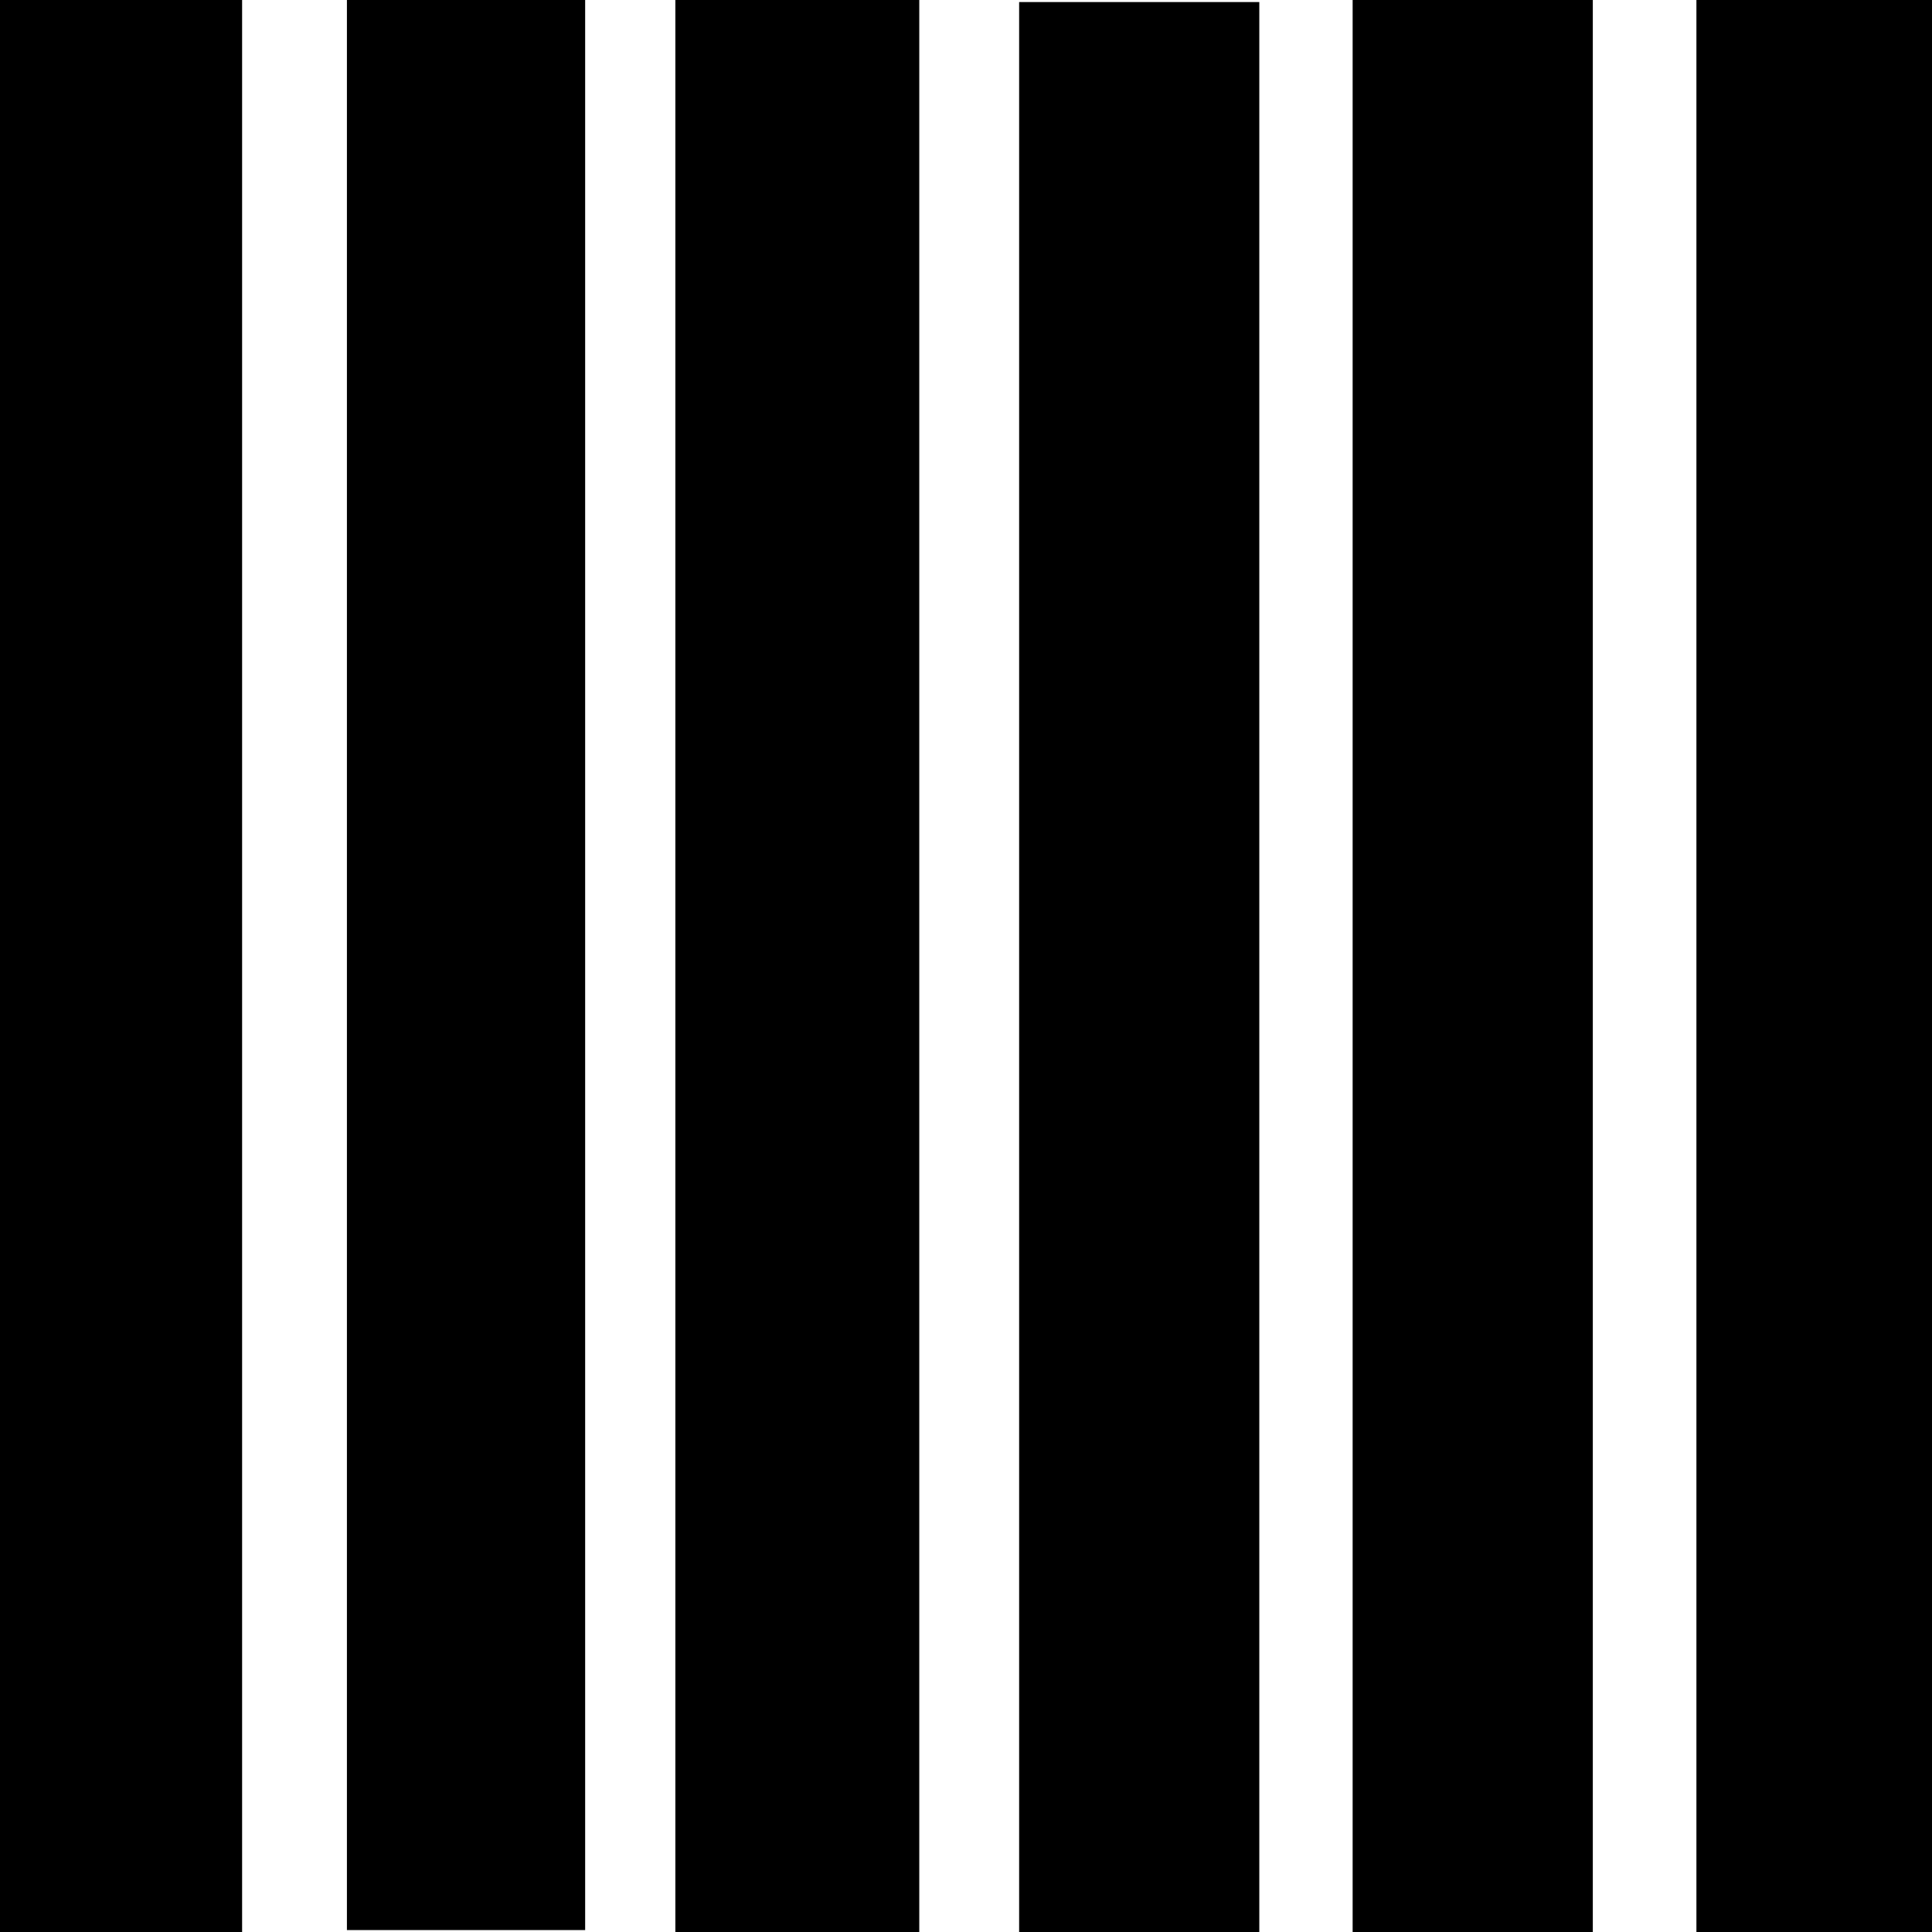 <svg xmlns="http://www.w3.org/2000/svg" height="16" width="16"><path d="M0-.02h2.005V16H0zM2.873-.036h1.973v16.02H2.873zM5.593 0h2.02v16.02h-2.02zM8.44.017h1.989v16.02H8.44zM11.202 0h1.989v16.02h-1.989zM14.049-.002h1.989v16.02h-1.989z"/></svg>